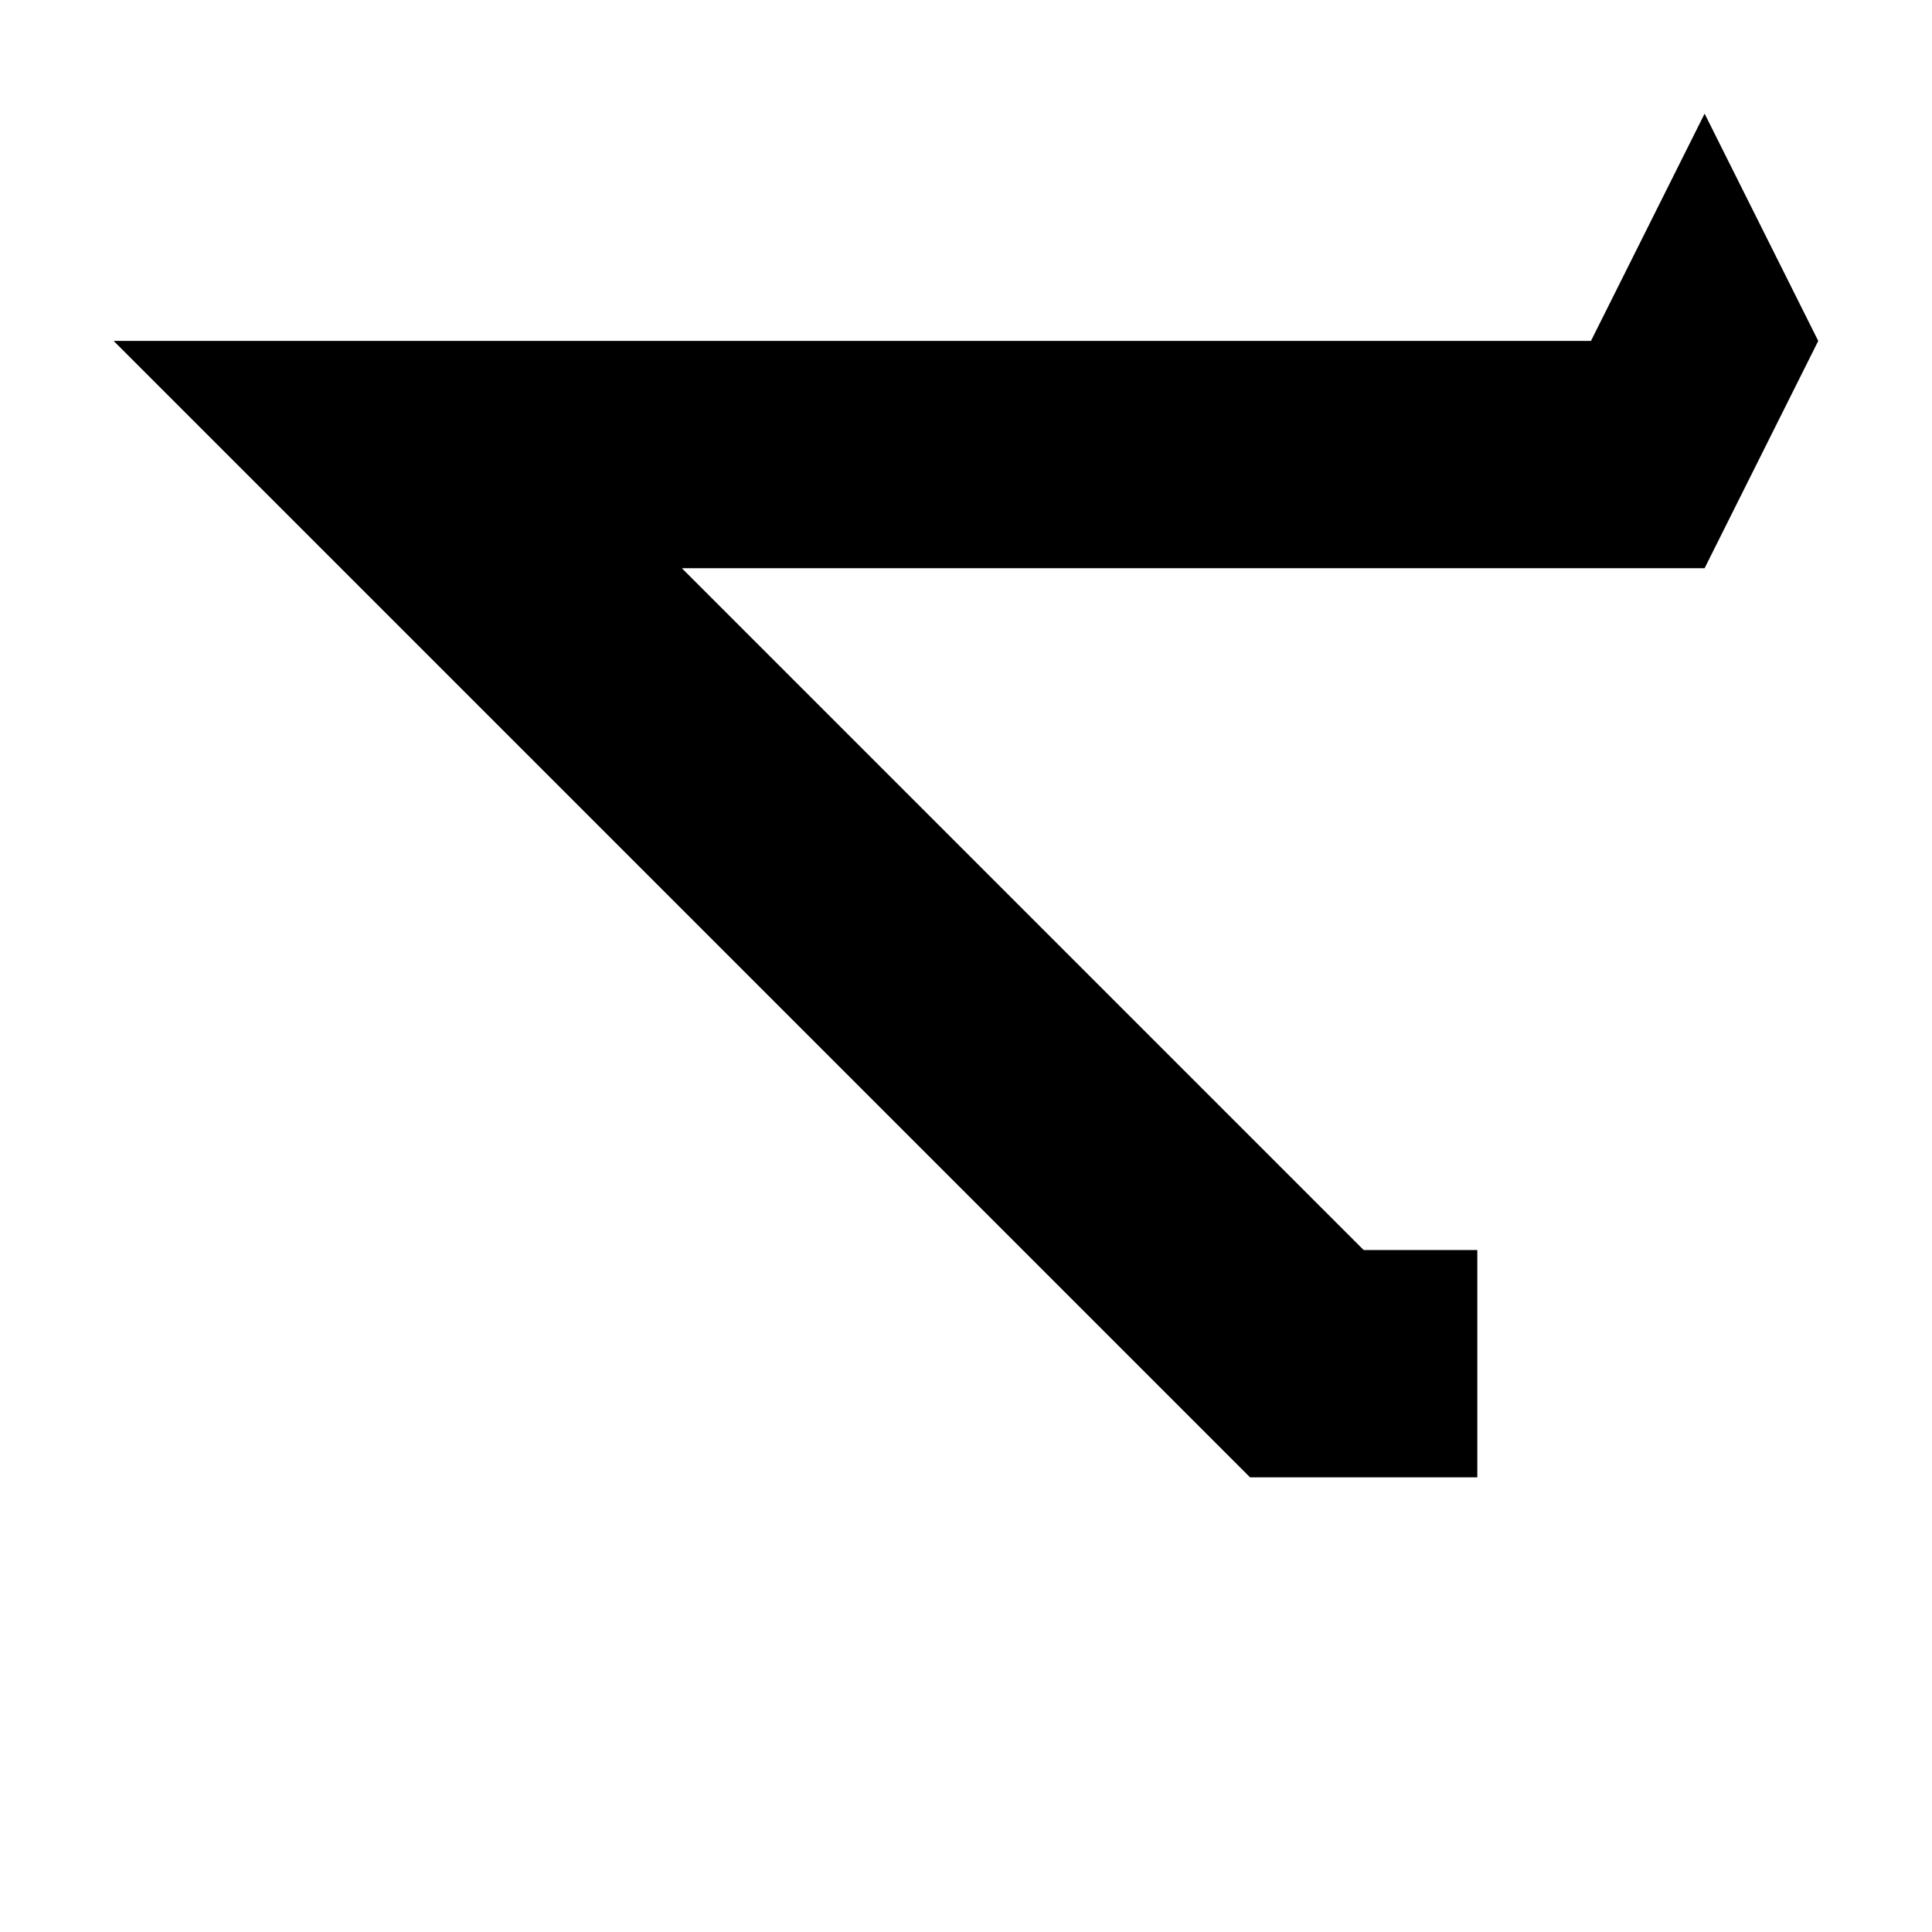 <svg width="1000" height="1000" viewBox="0 0 1000 1000" fill="none" xmlns="http://www.w3.org/2000/svg">
<path fill-rule="evenodd" clip-rule="evenodd" d="M941.12 176.46L882.3 58.82L823.48 176.46H764.66H647.02H529.38H411.74H294.1H176.46H58.82L176.46 294.1L294.1 411.74L411.74 529.38L529.38 647.02L647.02 764.66H764.66V647.02H705.84L588.2 529.38L470.56 411.74L352.92 294.1H411.74H529.38H647.02H764.66H882.3L941.12 176.46Z" fill="black"/>
</svg>
